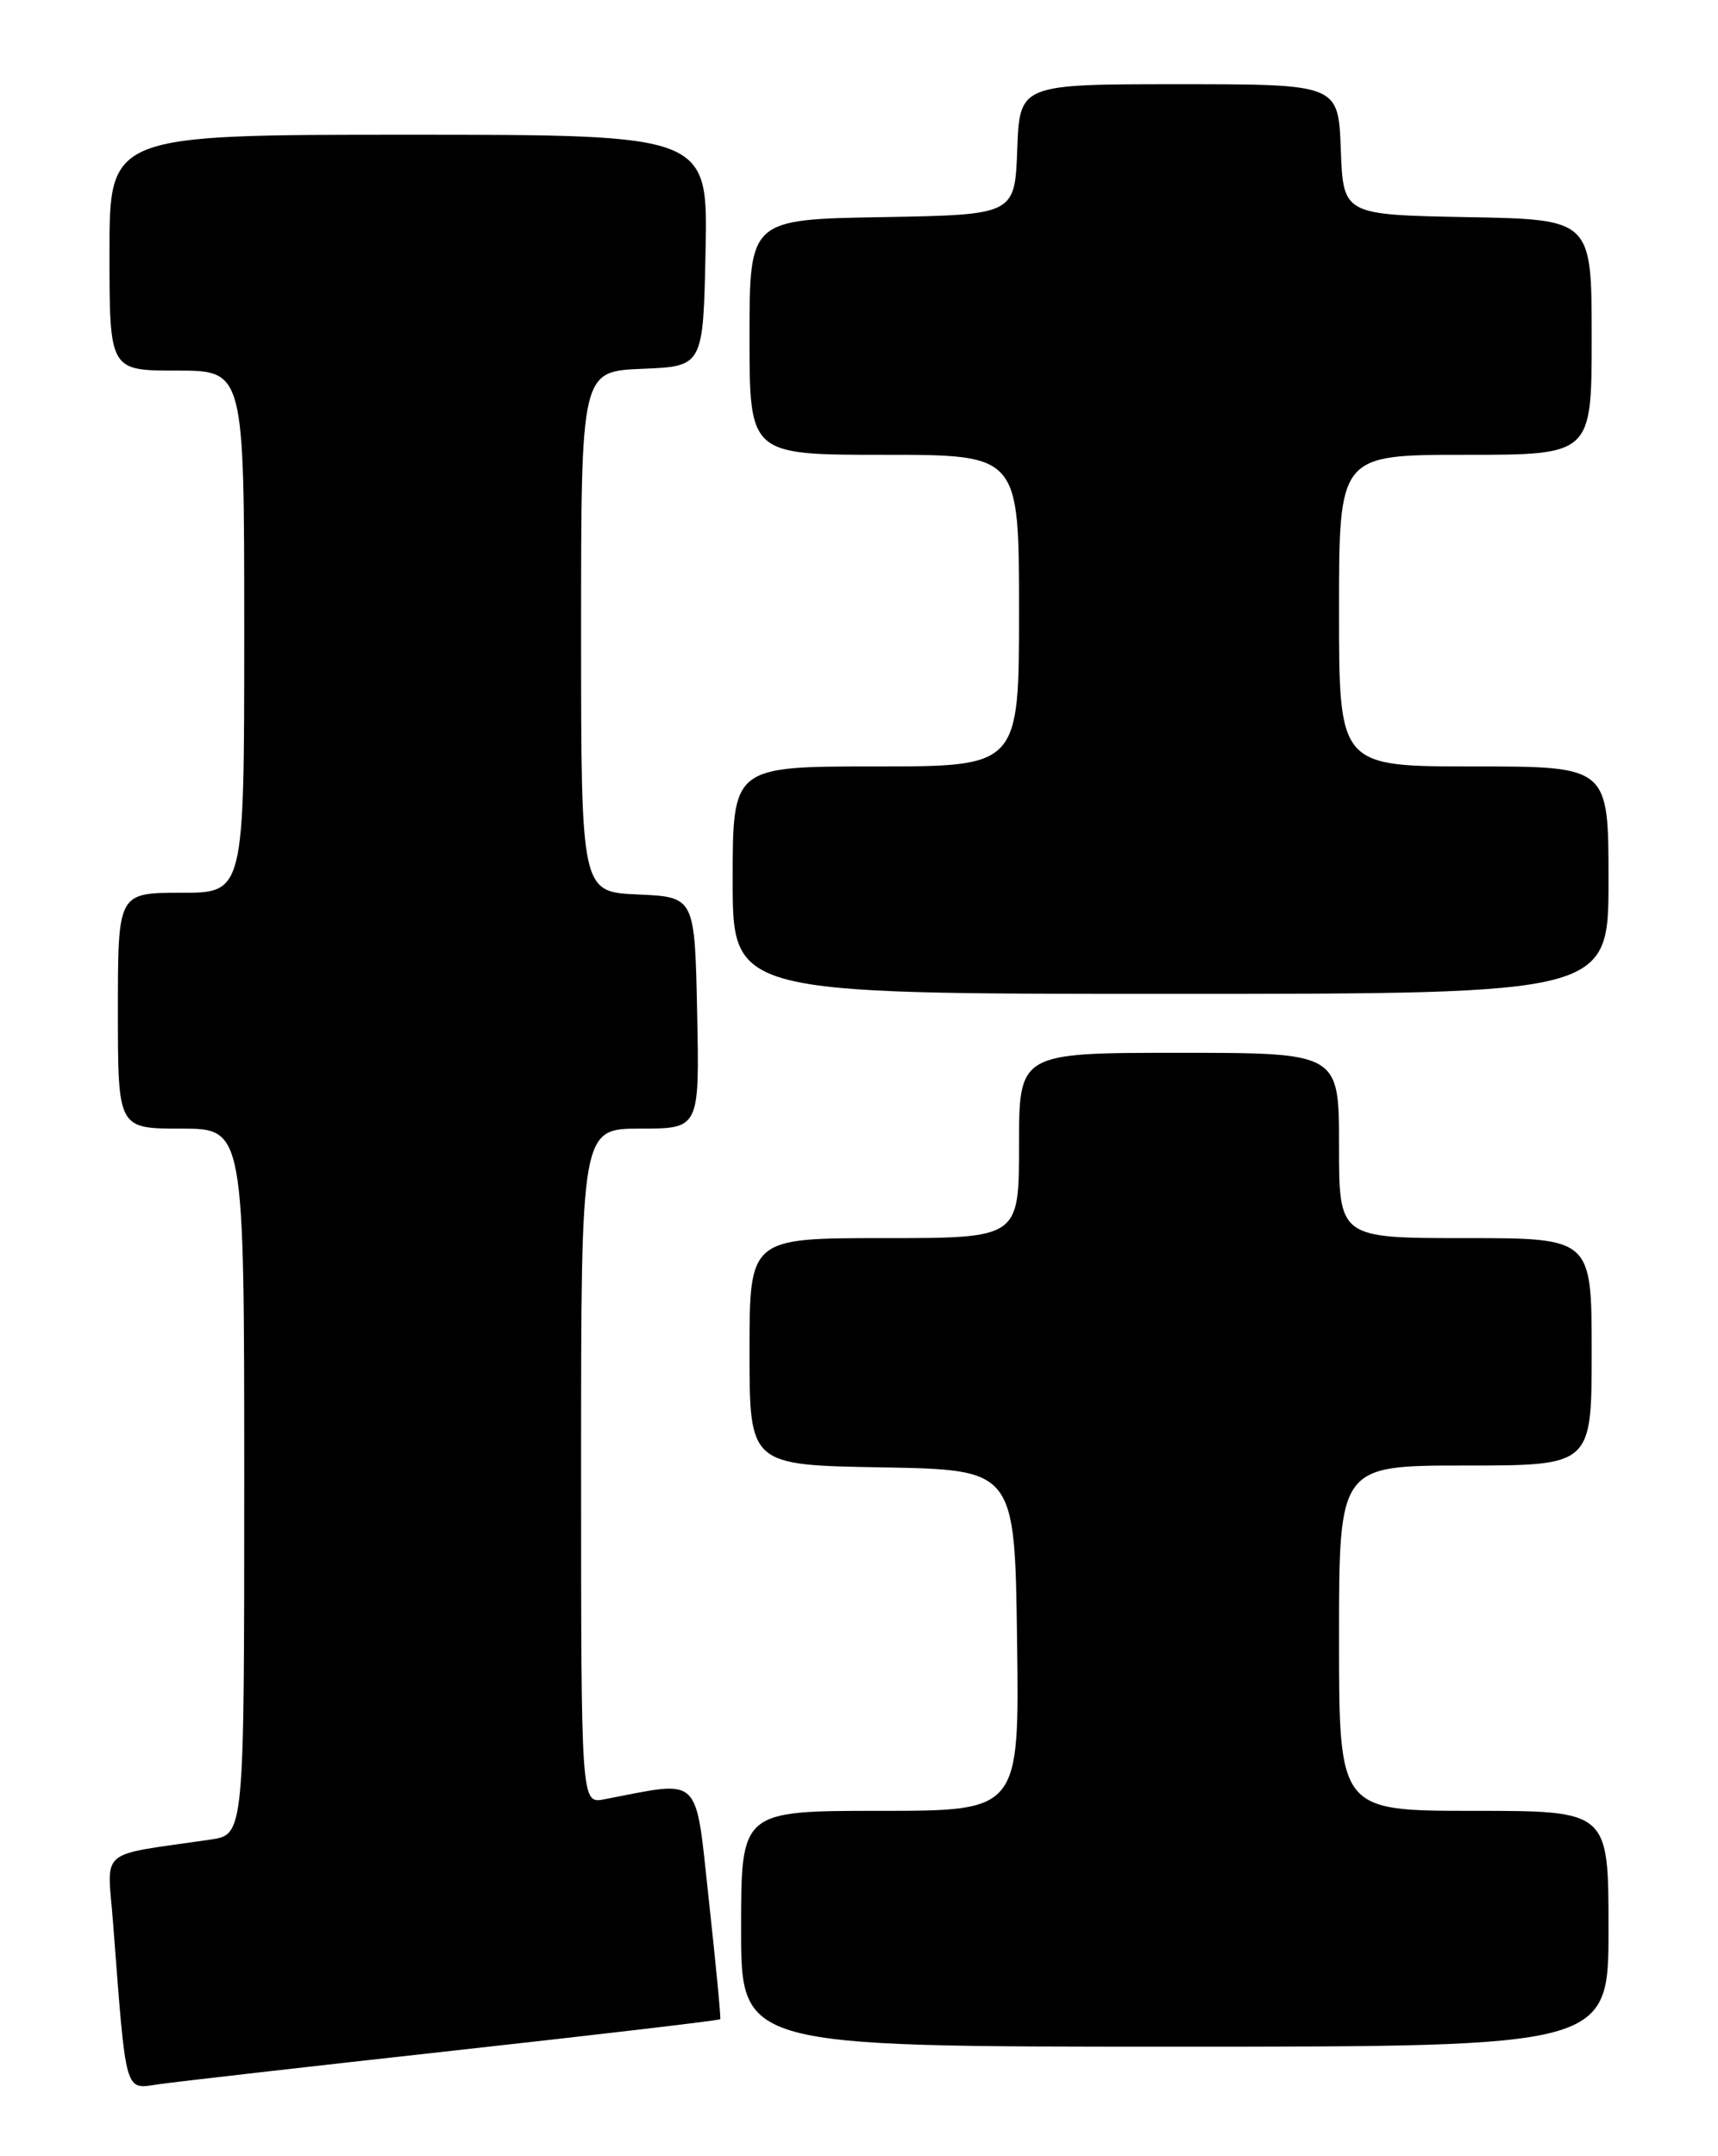 <?xml version="1.0" encoding="UTF-8" standalone="no"?>
<!DOCTYPE svg PUBLIC "-//W3C//DTD SVG 1.1//EN" "http://www.w3.org/Graphics/SVG/1.1/DTD/svg11.dtd" >
<svg xmlns="http://www.w3.org/2000/svg" xmlns:xlink="http://www.w3.org/1999/xlink" version="1.1" viewBox="0 0 204 256">
 <g >
 <path fill="currentColor"
d=" M 53.92 243.46 C 71.21 241.55 85.43 239.88 85.52 239.74 C 85.62 239.61 85.01 233.29 84.18 225.69 C 82.51 210.45 83.48 211.39 71.75 213.63 C 69.00 214.16 69.00 214.16 69.00 174.08 C 69.00 134.00 69.00 134.00 76.03 134.00 C 83.06 134.00 83.06 134.00 82.78 120.25 C 82.50 106.50 82.50 106.50 75.75 106.20 C 69.00 105.91 69.00 105.91 69.00 75.00 C 69.00 44.09 69.00 44.09 76.25 43.79 C 83.50 43.50 83.50 43.50 83.78 29.75 C 84.06 16.00 84.06 16.00 48.53 16.00 C 13.00 16.00 13.00 16.00 13.00 30.00 C 13.00 44.00 13.00 44.00 21.00 44.00 C 29.00 44.00 29.00 44.00 29.00 75.00 C 29.00 106.00 29.00 106.00 21.50 106.00 C 14.00 106.00 14.00 106.00 14.00 120.00 C 14.00 134.00 14.00 134.00 21.50 134.00 C 29.00 134.00 29.00 134.00 29.00 175.91 C 29.00 217.82 29.00 217.82 25.00 218.41 C 11.38 220.41 12.74 219.25 13.43 228.35 C 15.01 248.99 14.75 248.06 18.85 247.46 C 20.86 247.17 36.64 245.37 53.92 243.46 Z  M 191.00 229.00 C 191.00 215.00 191.00 215.00 175.00 215.00 C 159.00 215.00 159.00 215.00 159.00 194.50 C 159.00 174.00 159.00 174.00 174.00 174.00 C 189.00 174.00 189.00 174.00 189.00 160.50 C 189.00 147.00 189.00 147.00 174.00 147.00 C 159.00 147.00 159.00 147.00 159.00 136.00 C 159.00 125.00 159.00 125.00 140.00 125.00 C 121.00 125.00 121.00 125.00 121.00 136.00 C 121.00 147.00 121.00 147.00 105.00 147.00 C 89.00 147.00 89.00 147.00 89.00 160.47 C 89.00 173.95 89.00 173.95 104.75 174.22 C 120.50 174.50 120.50 174.50 120.77 194.75 C 121.04 215.00 121.04 215.00 104.52 215.00 C 88.00 215.00 88.00 215.00 88.00 229.00 C 88.00 243.00 88.00 243.00 139.50 243.00 C 191.00 243.00 191.00 243.00 191.00 229.00 Z  M 191.00 104.50 C 191.00 91.00 191.00 91.00 175.00 91.00 C 159.00 91.00 159.00 91.00 159.00 72.50 C 159.00 54.00 159.00 54.00 174.00 54.00 C 189.00 54.00 189.00 54.00 189.00 40.03 C 189.00 26.05 189.00 26.05 174.25 25.78 C 159.50 25.50 159.50 25.50 159.21 17.75 C 158.92 10.00 158.92 10.00 140.00 10.00 C 121.08 10.00 121.08 10.00 120.79 17.75 C 120.50 25.50 120.50 25.50 104.75 25.78 C 89.00 26.05 89.00 26.05 89.00 40.03 C 89.00 54.00 89.00 54.00 105.00 54.00 C 121.00 54.00 121.00 54.00 121.00 72.50 C 121.00 91.00 121.00 91.00 104.00 91.00 C 87.00 91.00 87.00 91.00 87.00 104.50 C 87.00 118.00 87.00 118.00 139.00 118.00 C 191.00 118.00 191.00 118.00 191.00 104.50 Z "/>
</g>
</svg>